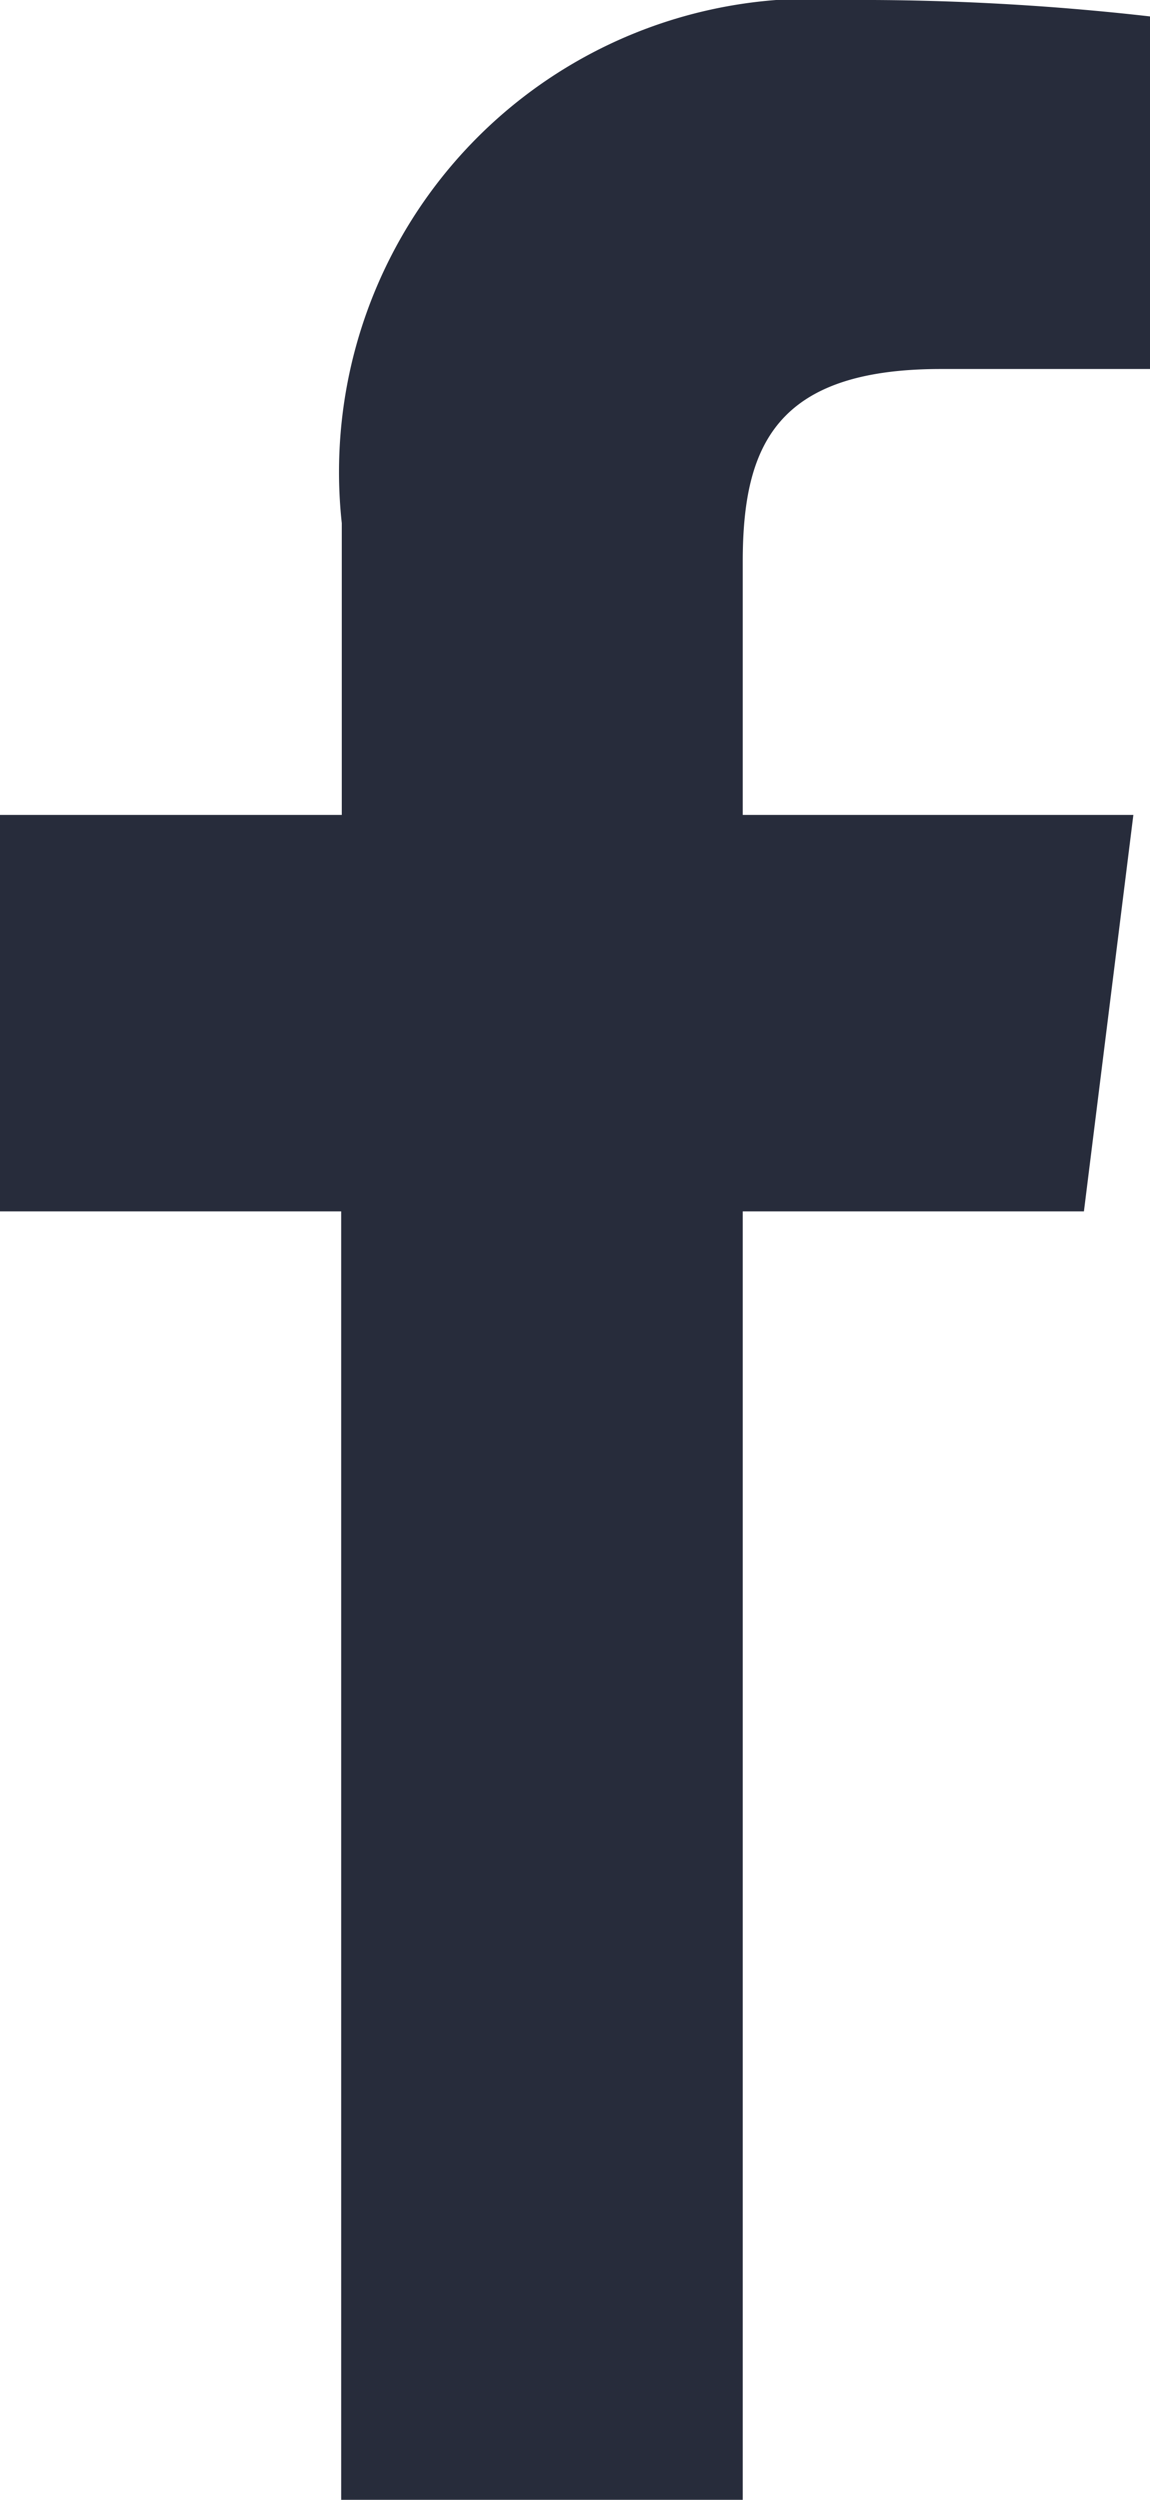 <svg xmlns="http://www.w3.org/2000/svg" viewBox="0 0 7.675 16.672">
  <defs>
    <style>
      .cls-1 {
        fill: #272c3b;
      }
    </style>
  </defs>
  <path id="Path_249" data-name="Path 249" class="cls-1" d="M33.057,35.272V26.679h2.277l.33-2.644H33.057V22.346c0-.771.22-1.285,1.322-1.285h1.4V18.71a17.068,17.068,0,0,0-2.02-.11,3.157,3.157,0,0,0-3.378,3.489v1.946H28.1v2.644h2.277v8.593" transform="translate(-28.1 -18.6)"/>
</svg>

